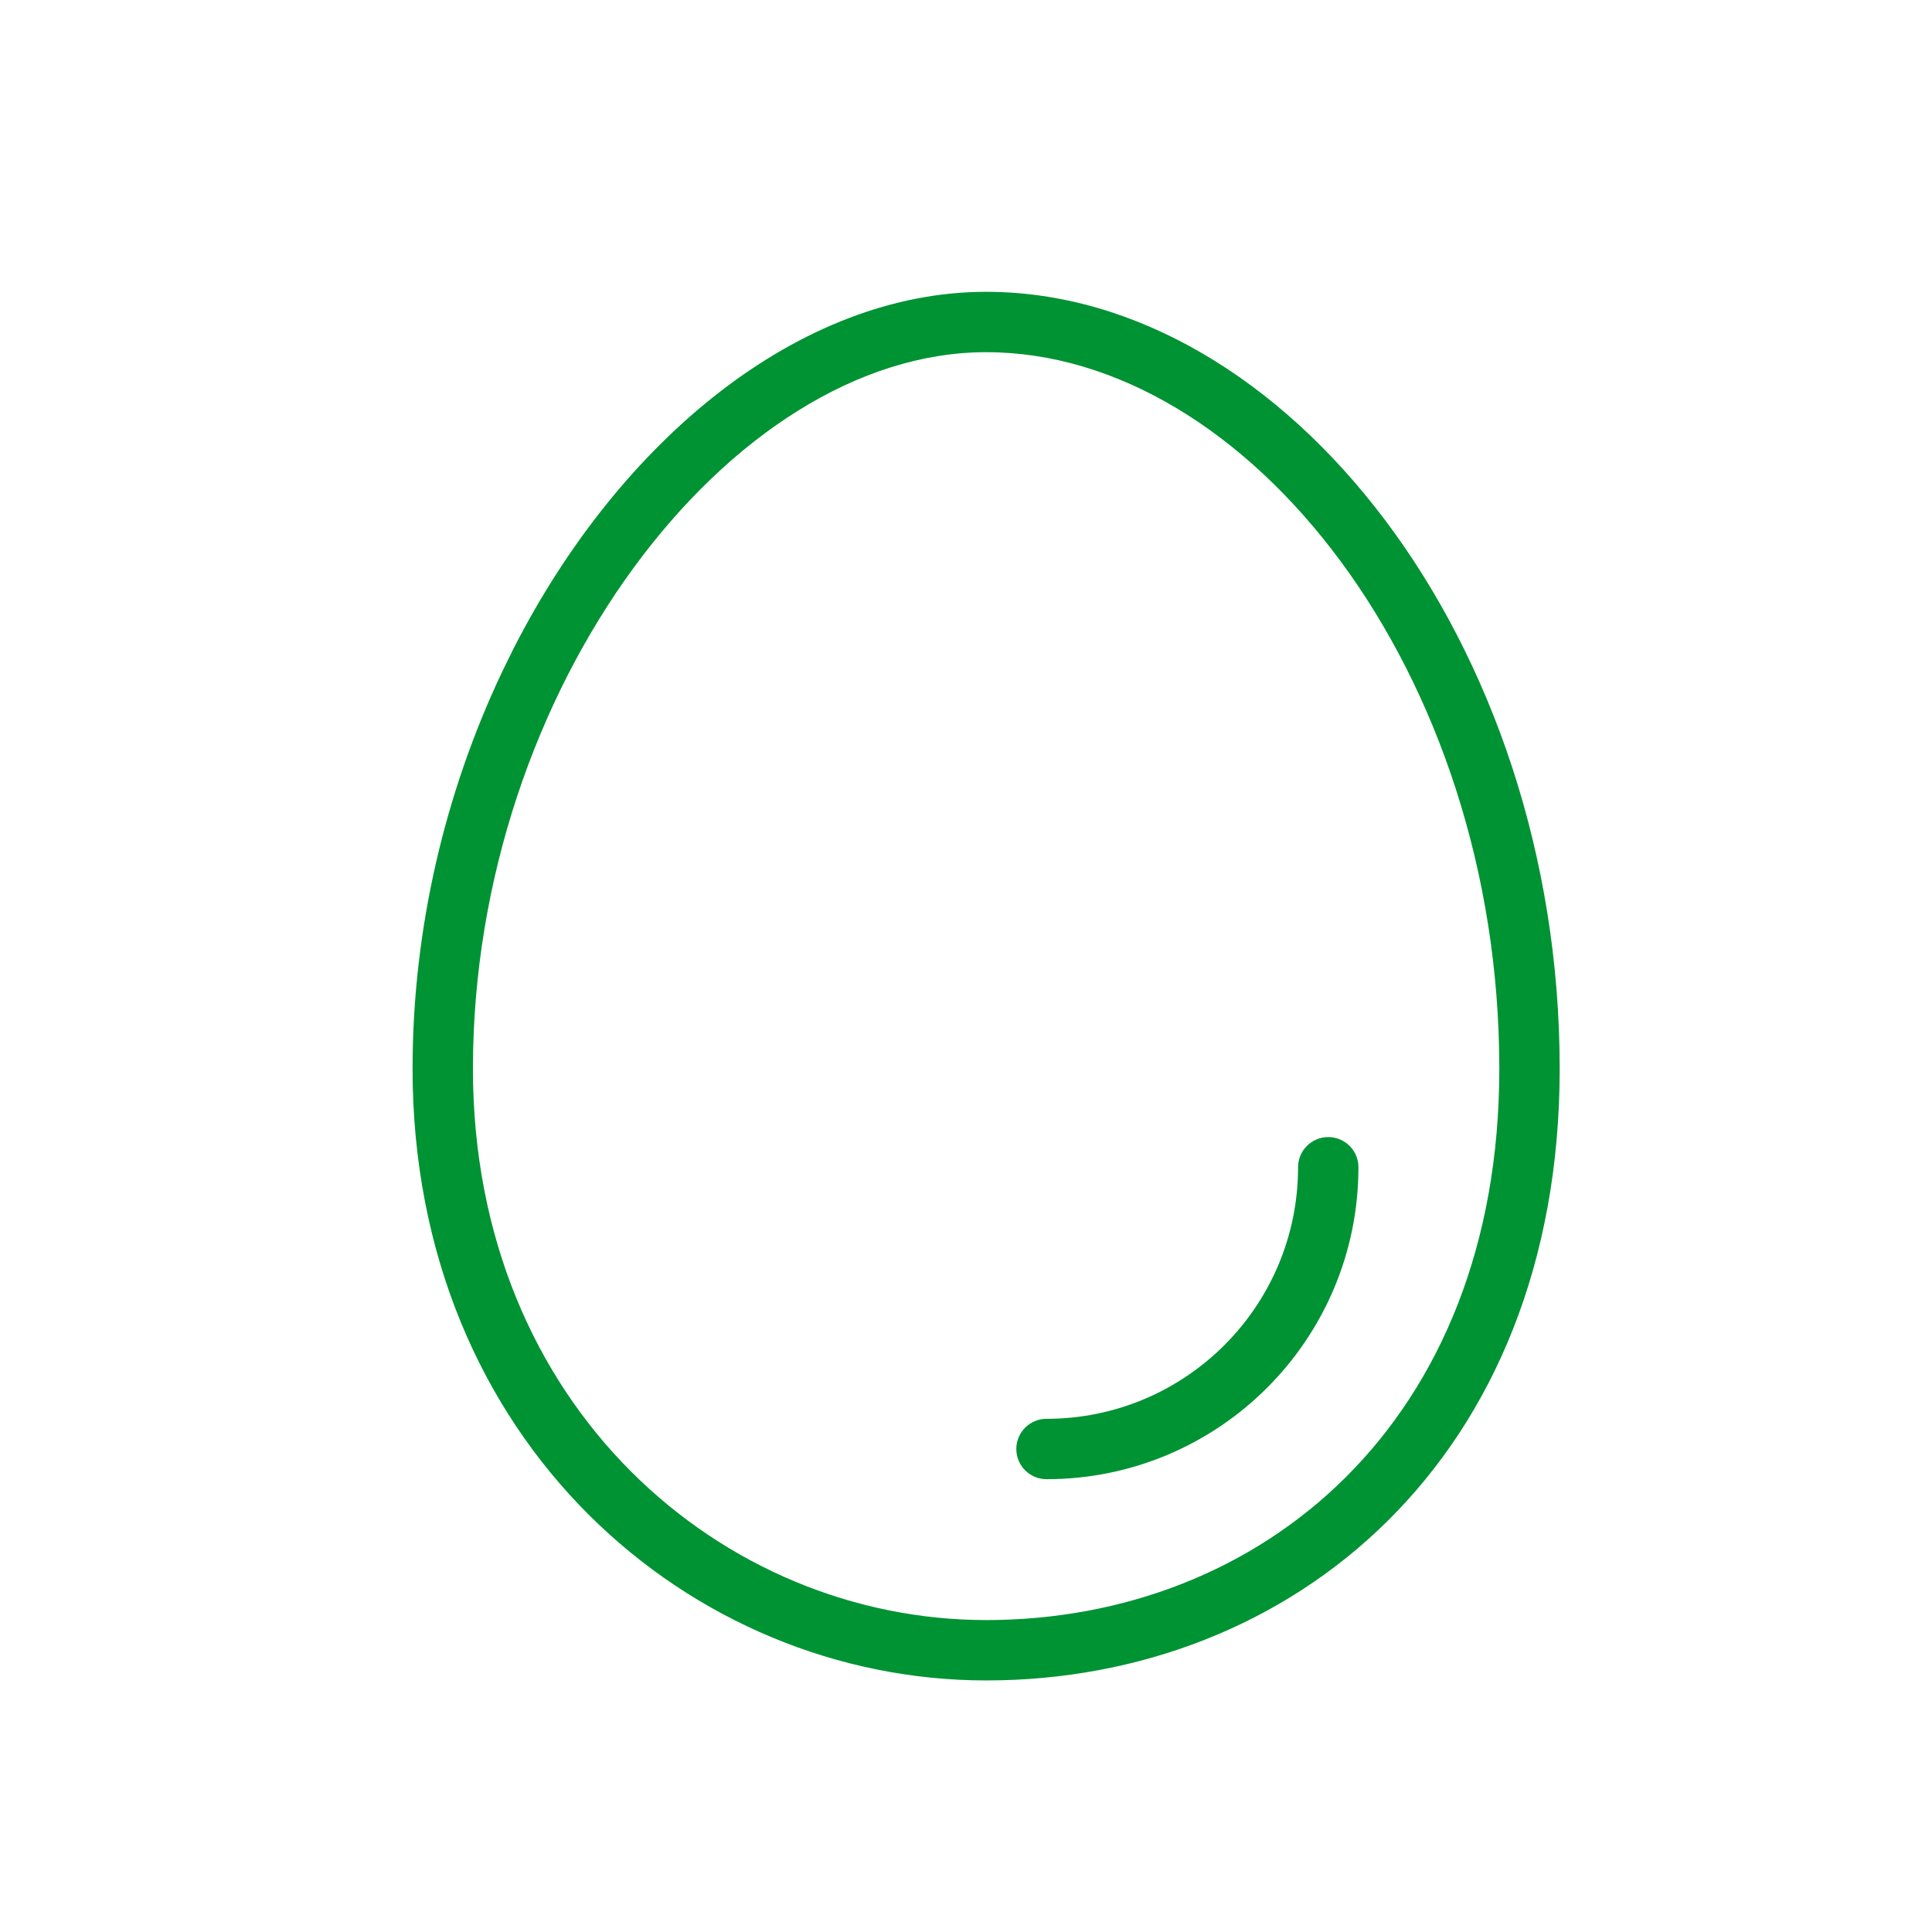<svg xmlns="http://www.w3.org/2000/svg" width="48" height="48" viewBox="0 0 48 48">
    <g fill="none" fill-rule="evenodd">
        <g>
            <g>
                <g>
                    <g>
                        <path d="M0 0H48V48H0z" opacity=".2" transform="translate(-115 -197) translate(16 197) translate(82) translate(17)"/>
                        <path fill="#009333" d="M24.5 7.25c7.437 0 14.25 8.698 14.25 19.301 0 9.695-6.647 15.199-14.25 15.199-7.331 0-14.25-5.916-14.25-15.199 0-3.519.829-6.906 2.213-9.834l.284-.58c2.671-5.252 7.15-8.887 11.753-8.887zm0 1.5c-6.353 0-12.75 8.35-12.75 17.801 0 8.398 6.2 13.699 12.75 13.699 6.83 0 12.75-4.901 12.75-13.699 0-9.843-6.233-17.801-12.75-17.801zm8.5 19.5c.414 0 .75.336.75.75 0 4.28-3.47 7.75-7.75 7.75-.414 0-.75-.336-.75-.75s.336-.75.75-.75c3.452 0 6.25-2.798 6.25-6.25 0-.414.336-.75.75-.75z" transform="translate(-115 -197) translate(16 197) translate(82) translate(17)"/>
                    </g>
                </g>
            </g>
        </g>
    </g>
</svg>
